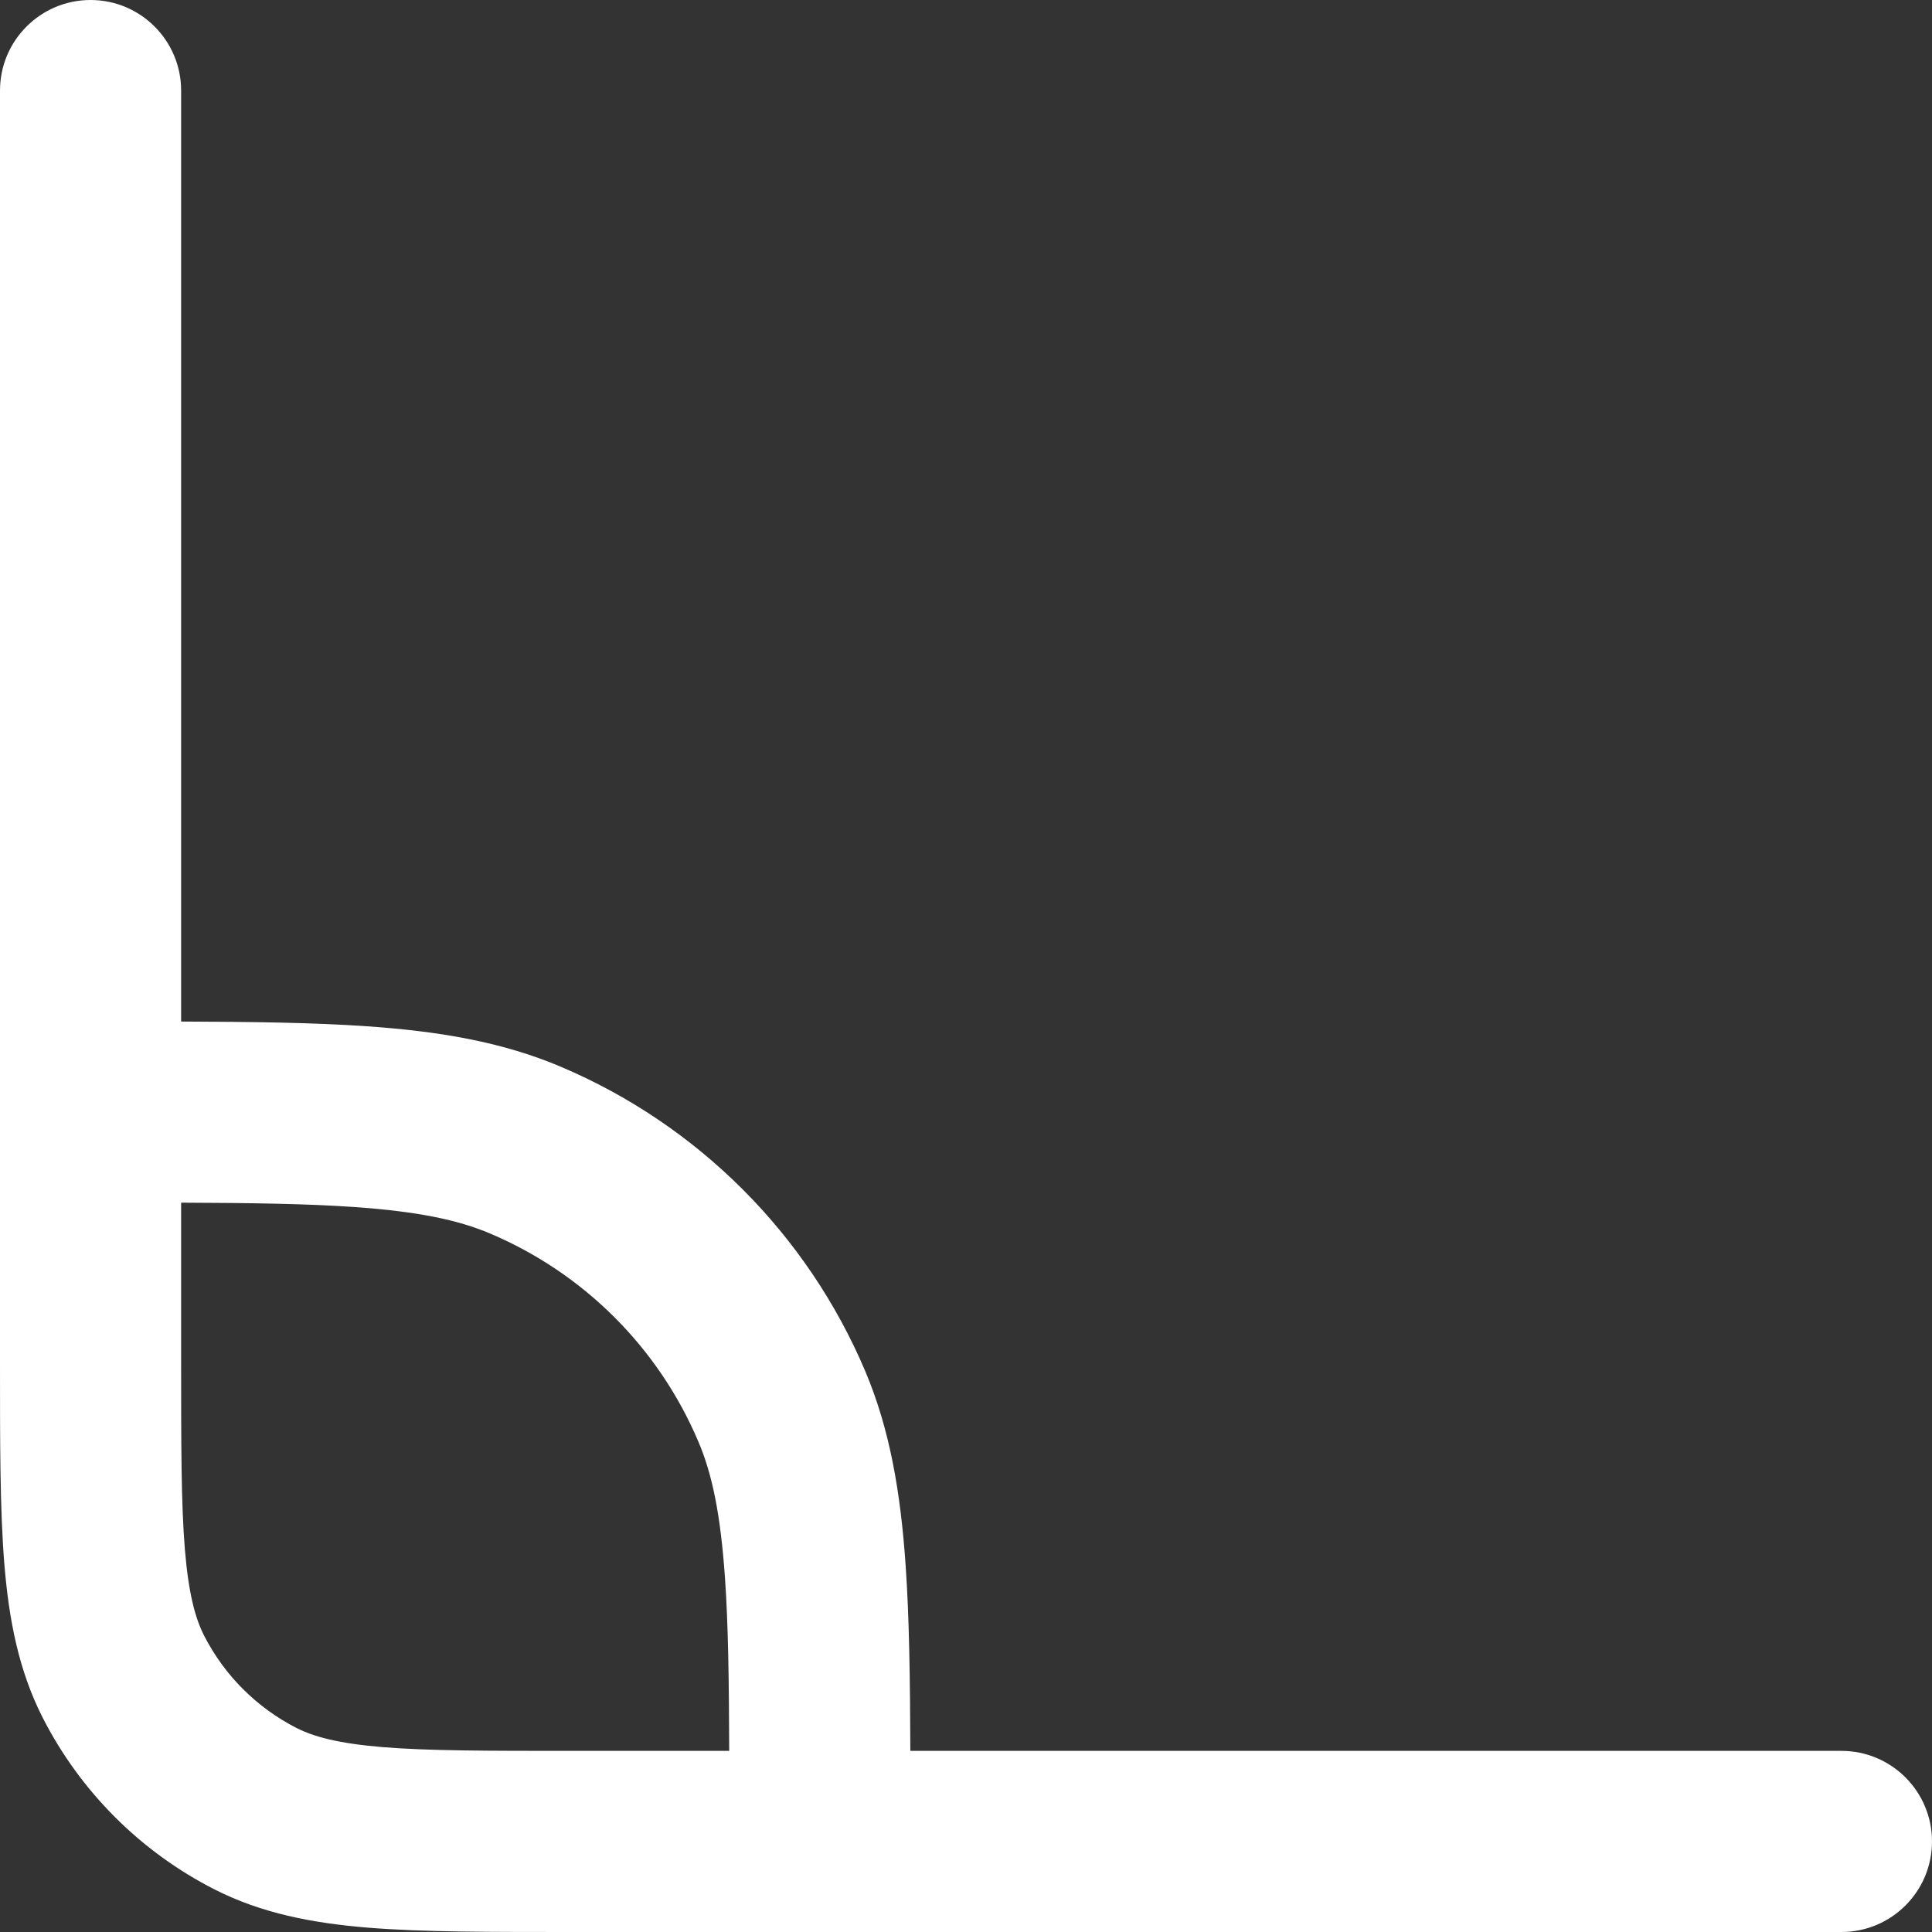 <svg width="16" height="16" viewBox="0 0 16 16" fill="none" xmlns="http://www.w3.org/2000/svg">
<rect x="0" y="0" width="16" height="16" fill="#333333" stroke="none"/>
<g clip-path="url(#clip0_274_1714)">
<path d="M0.75 0C1.164 0 1.5 0.336 1.5 0.75V8.46C2.099 8.462 2.604 8.469 3.036 8.499C3.644 8.541 4.163 8.63 4.646 8.835C5.78 9.316 6.684 10.22 7.165 11.354C7.369 11.837 7.458 12.355 7.5 12.963C7.53 13.395 7.537 13.901 7.539 14.5H15.25C15.664 14.5 16 14.836 16 15.25C16 15.664 15.664 16 15.25 16H4.75C4.062 16 3.501 16.001 3.047 15.964C2.584 15.926 2.165 15.845 1.774 15.646C1.163 15.334 0.666 14.837 0.354 14.226C0.155 13.835 0.074 13.416 0.036 12.953C-0.001 12.499 2.62479e-06 11.938 2.62502e-06 11.25V0.75C2.62502e-06 0.336 0.336 0 0.75 0ZM1.5 11.25C1.5 11.962 1.5 12.452 1.531 12.831C1.562 13.201 1.617 13.401 1.69 13.545C1.858 13.874 2.126 14.142 2.455 14.31C2.599 14.383 2.799 14.438 3.169 14.469C3.548 14.5 4.038 14.5 4.75 14.5H6.039C6.037 13.915 6.031 13.453 6.004 13.067C5.967 12.537 5.897 12.205 5.784 11.94C5.455 11.163 4.836 10.545 4.06 10.216C3.794 10.103 3.462 10.033 2.933 9.996C2.547 9.969 2.086 9.962 1.5 9.96V11.25Z" fill="white"/>
</g>
<defs>
<clipPath id="clip0_274_1714">
<rect width="16" height="16" fill="white"/>
</clipPath>
</defs>
</svg>
